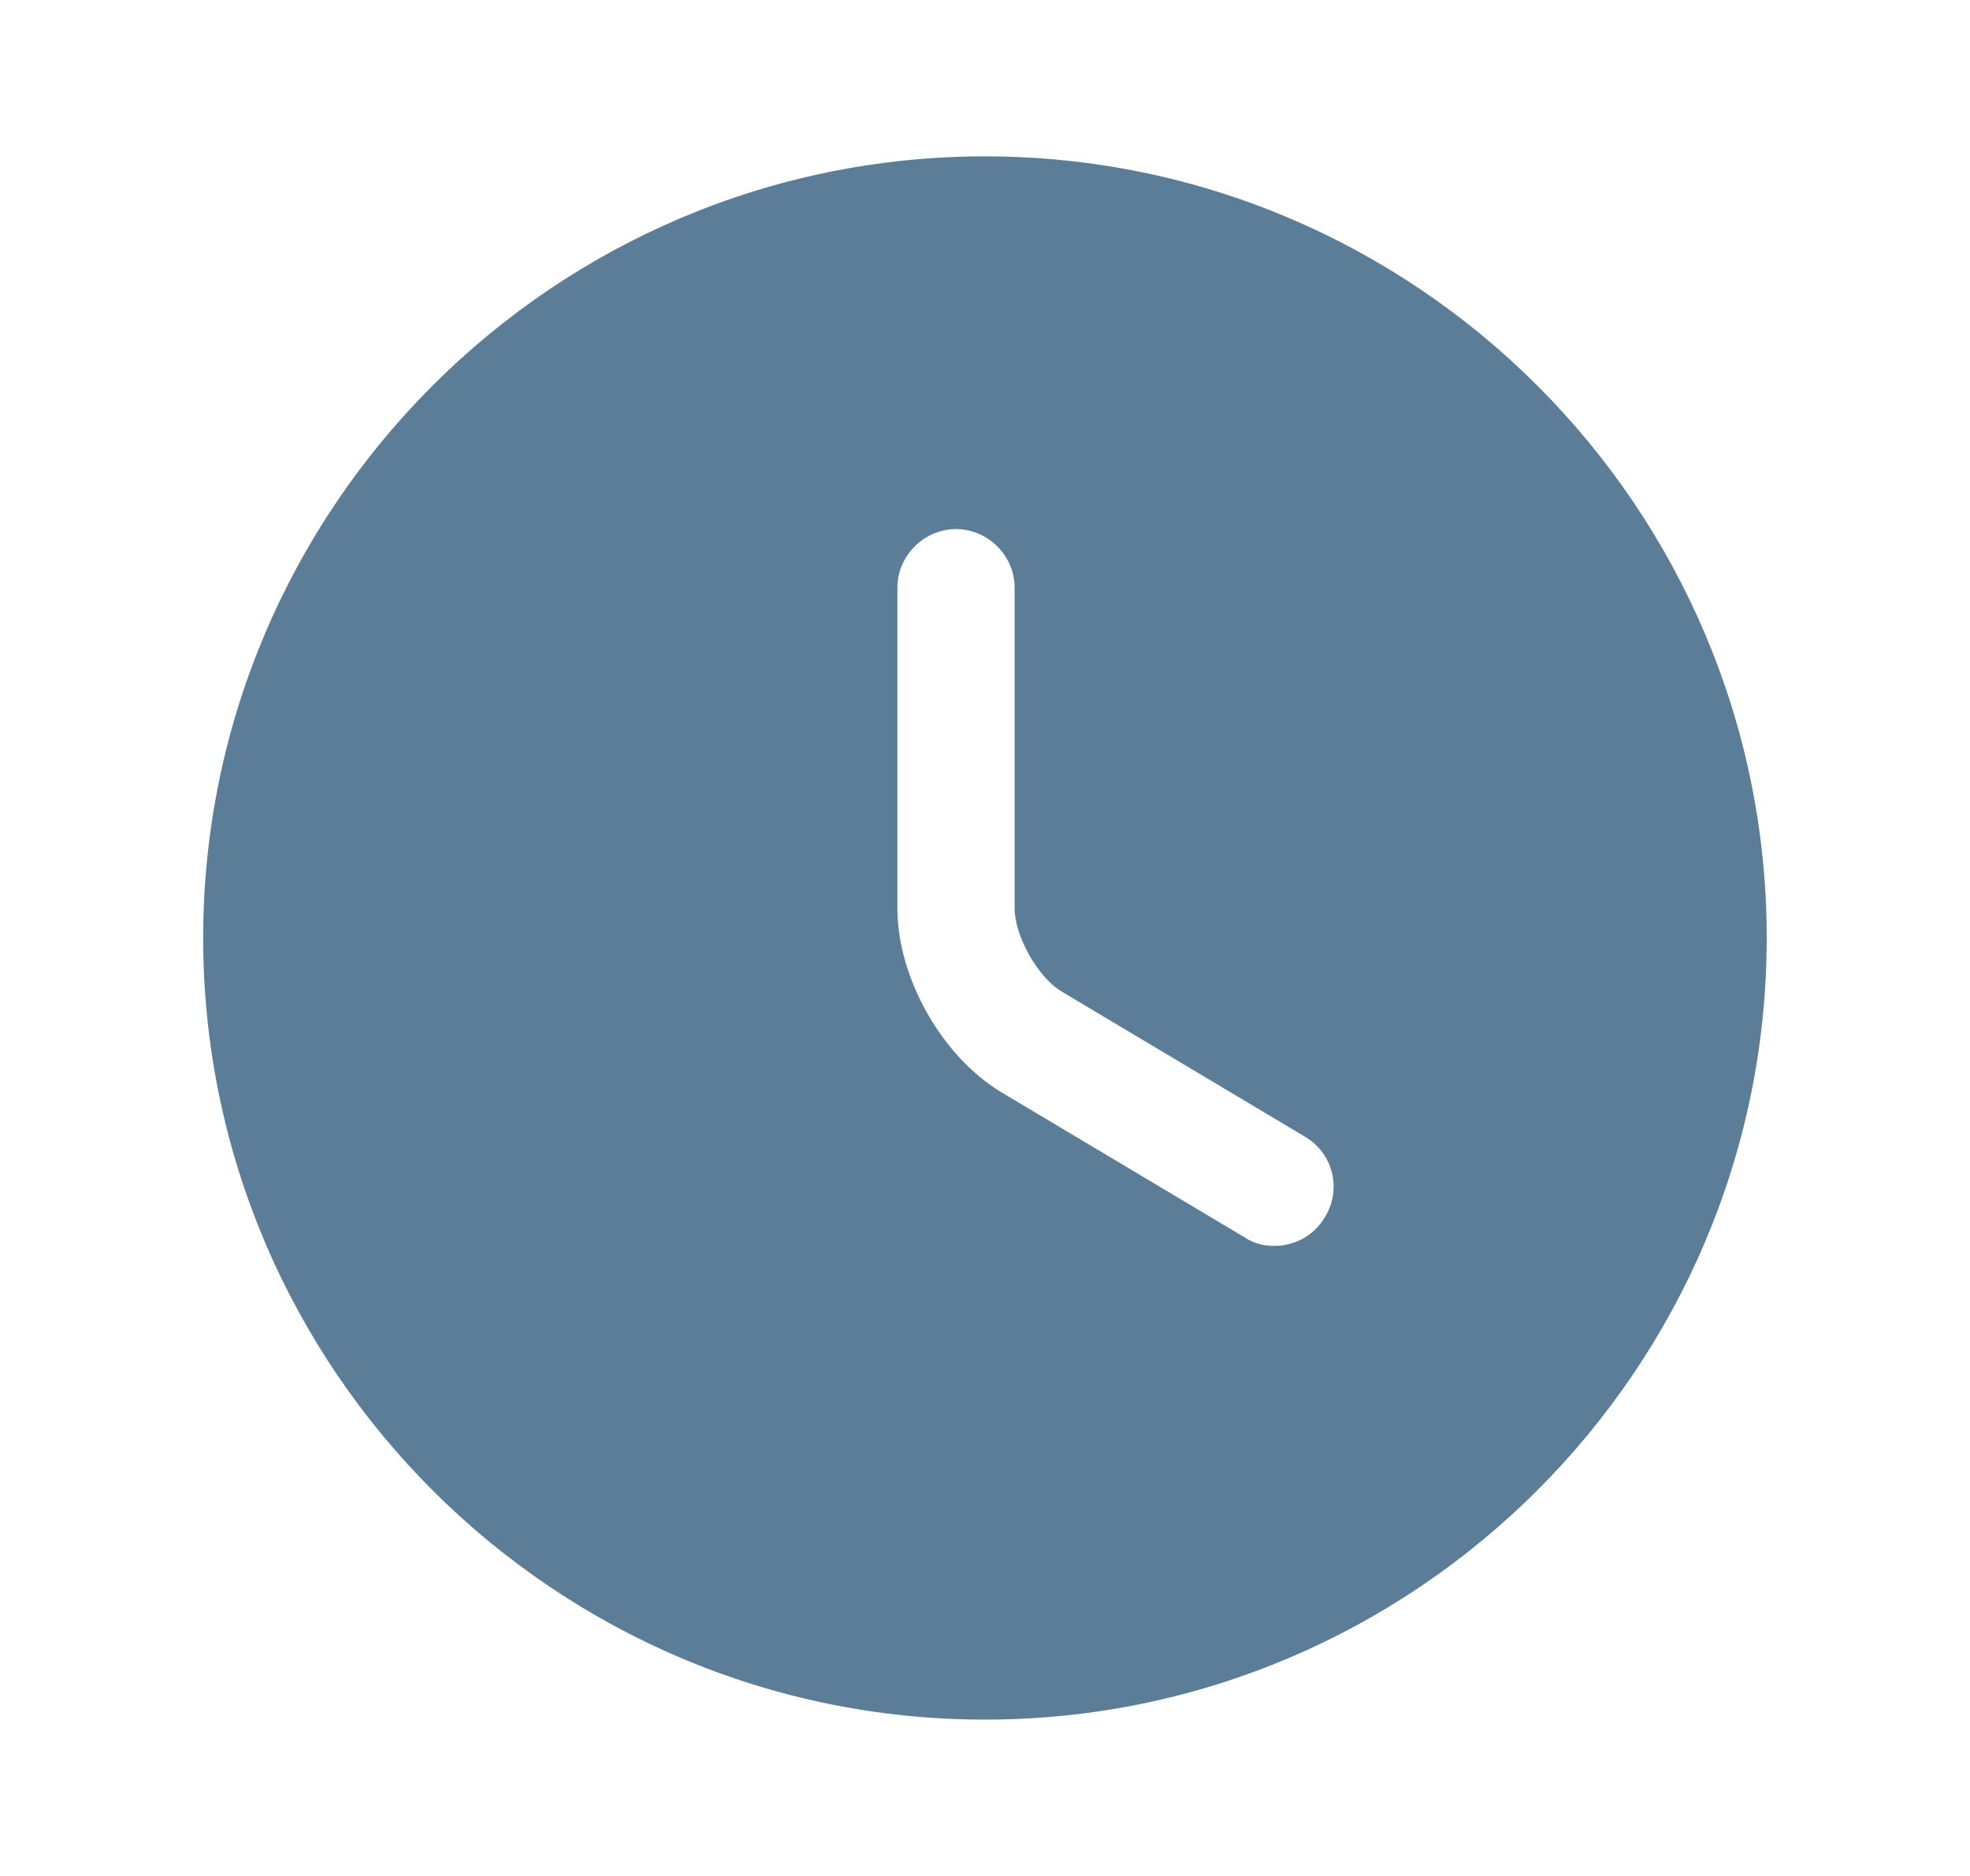 <svg width="21" height="20" viewBox="0 0 21 20" fill="none" xmlns="http://www.w3.org/2000/svg">
<path d="M10.499 1.667C5.908 1.667 2.166 5.408 2.166 10C2.166 14.591 5.908 18.333 10.499 18.333C15.091 18.333 18.833 14.591 18.833 10C18.833 5.408 15.091 1.667 10.499 1.667ZM14.124 12.975C14.008 13.175 13.799 13.283 13.583 13.283C13.474 13.283 13.366 13.258 13.266 13.191L10.683 11.65C10.041 11.267 9.566 10.425 9.566 9.683V6.266C9.566 5.925 9.849 5.641 10.191 5.641C10.533 5.641 10.816 5.925 10.816 6.266V9.683C10.816 9.983 11.066 10.425 11.324 10.575L13.908 12.117C14.208 12.291 14.308 12.675 14.124 12.975Z" fill="#5B7D98"/>
</svg>
